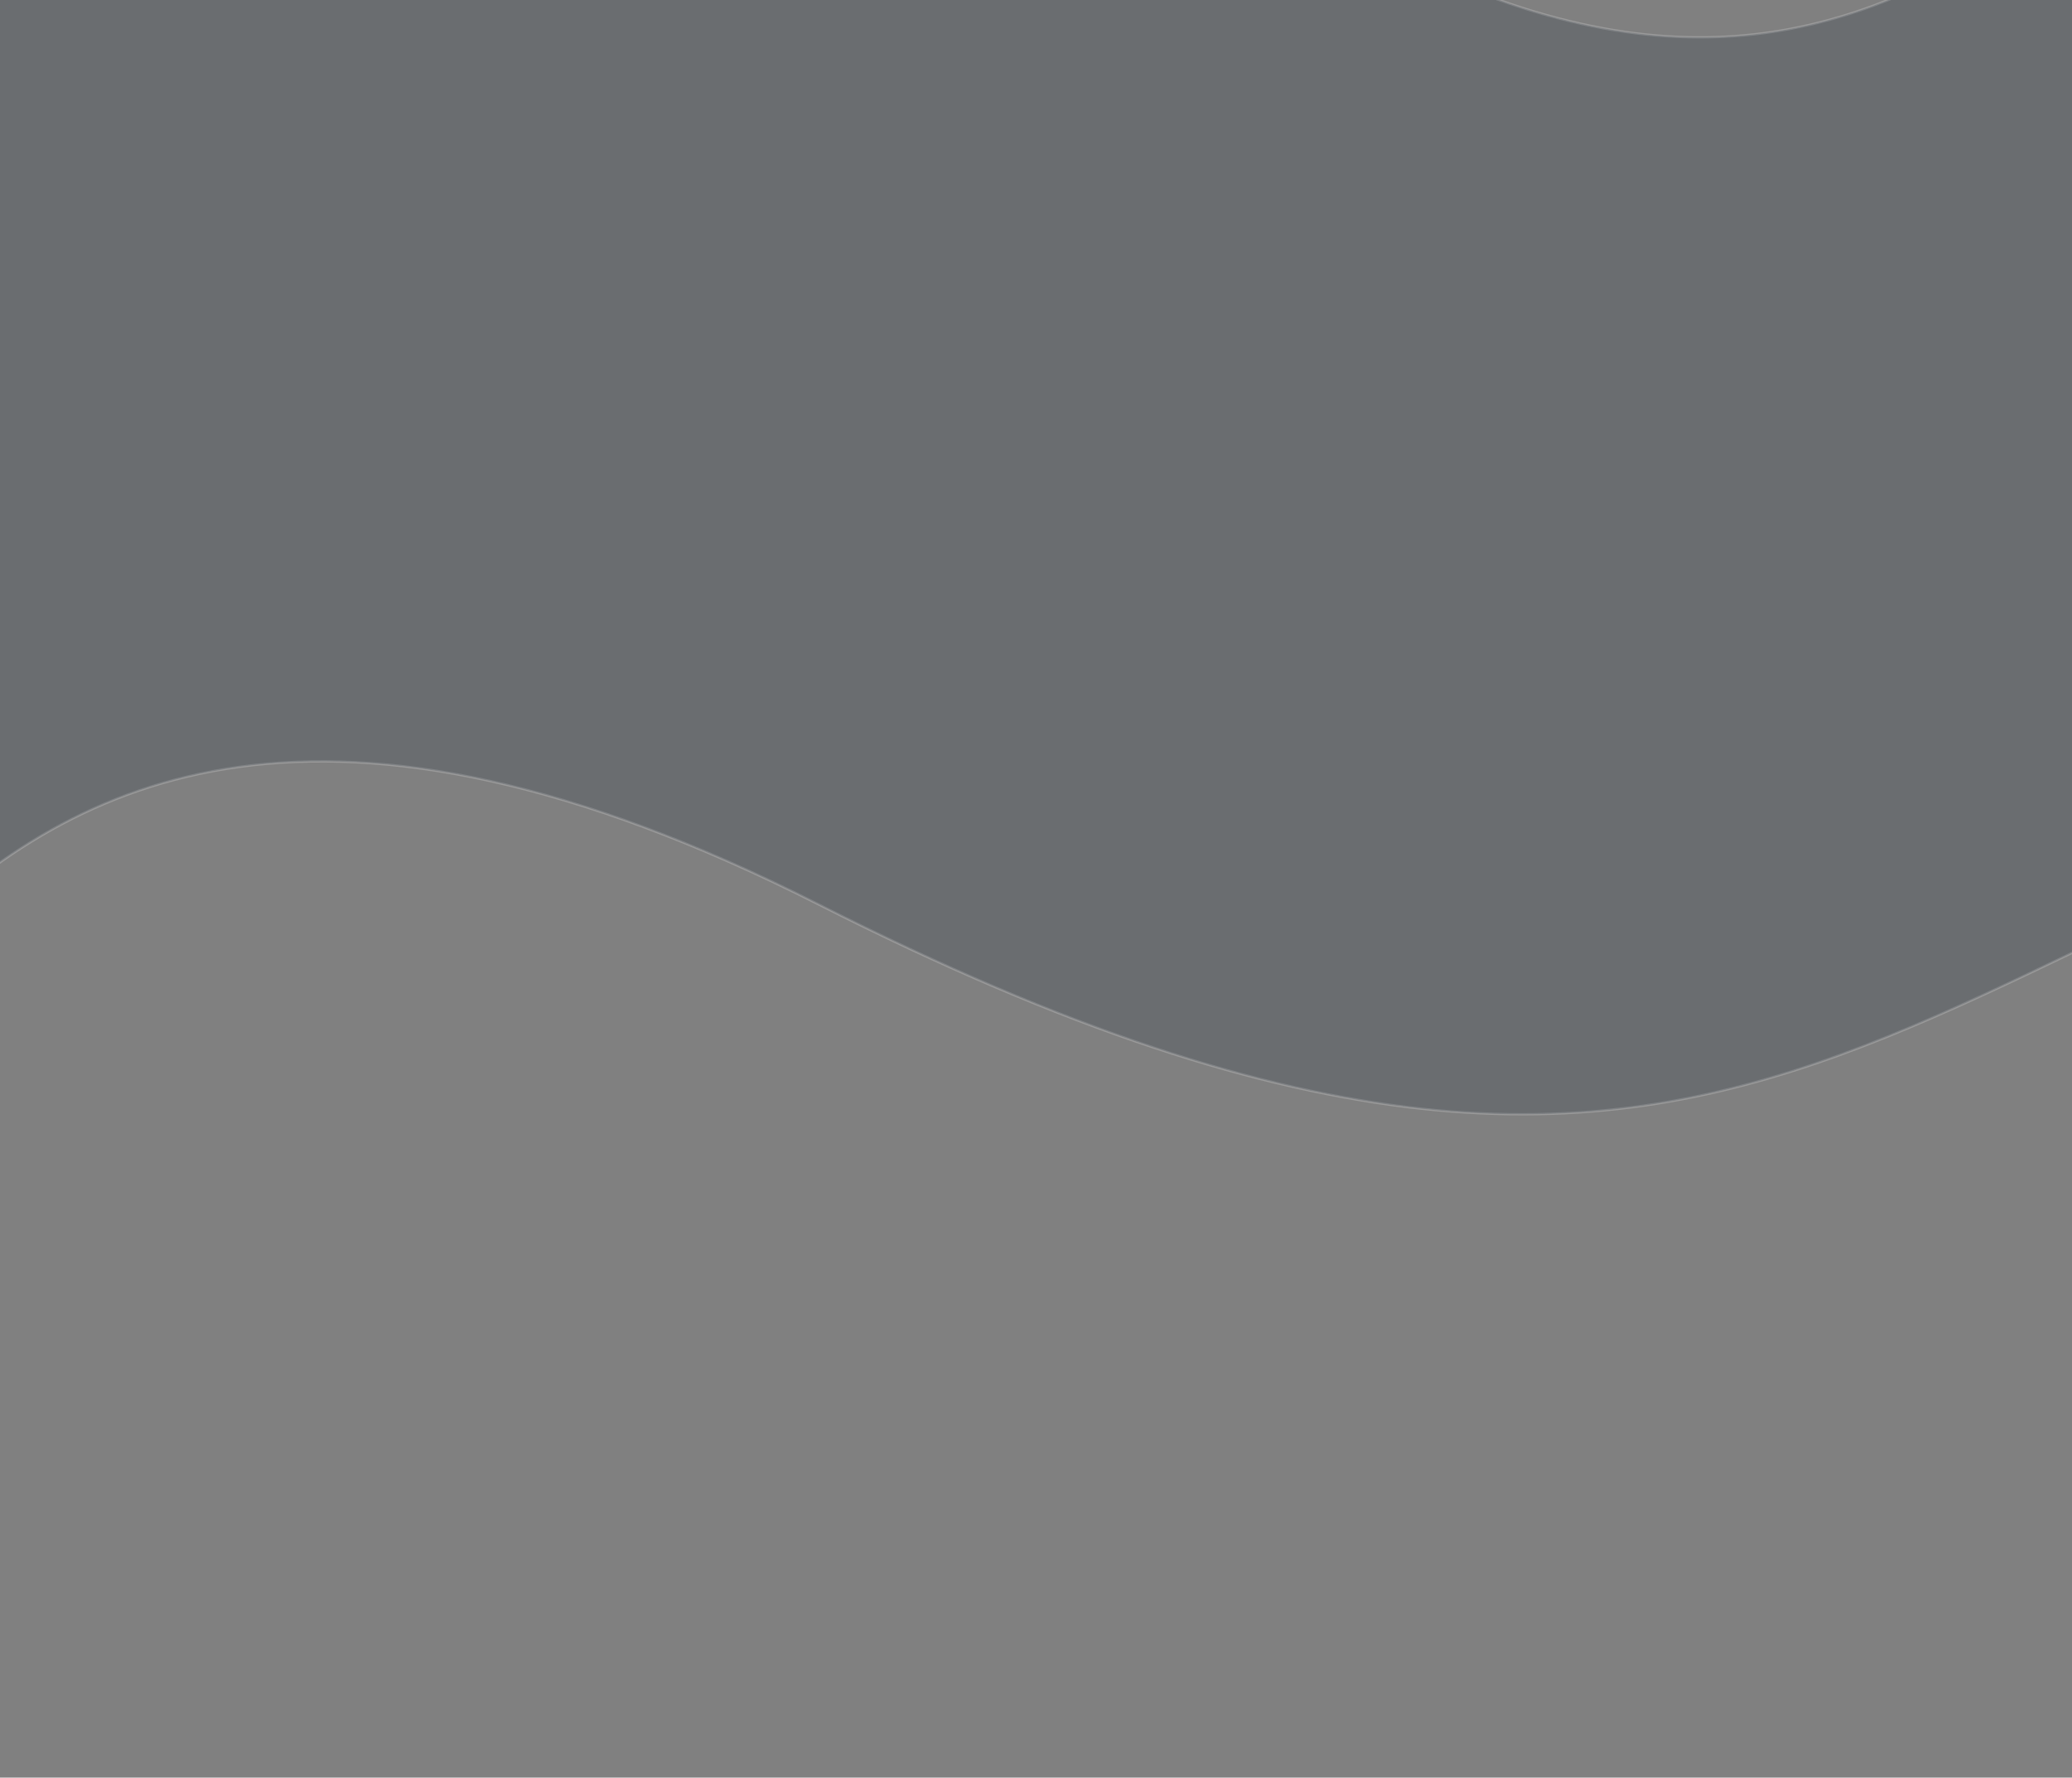 <?xml version="1.0" encoding="UTF-8"?>
<svg id="Layer_1" data-name="Layer 1" xmlns="http://www.w3.org/2000/svg" viewBox="0 0 8192 7027.17">
  <rect x="0" y="0" width="8192" height="7027.17" fill="#808080" stroke="none"/>
  <defs>
    <style>
      .cls-1 {
        fill: #0e192b;
        stroke-width: 0px;
      }

      .cls-1, .cls-2 {
        isolation: isolate;
        opacity: .69;
      }

      .cls-2 {
        fill: none;
        stroke: #fff;
        stroke-miterlimit: 2.16;
        stroke-width: 9.17px;
      }

      .cls-3 {
        opacity: .71;
      }

      .cls-4 {
        opacity: .6;
      }

      .cls-5 {
        opacity: .42;
      }

      .cls-6 {
        opacity: .45;
      }
    </style>
  </defs>
  <g id="Layer_2" data-name="Layer 2" class="cls-5">
    <g class="cls-3">
      <path id="Path_6-2" data-name="Path 6-2" class="cls-2" d="M-1211.78-1447.37c46.83,111.87-152.55-232.54,2849.43-530.79C4639.63-2276.4,3839.1-747.95,5920.52-2.36c2081.43,745.58,2521.69-1602.97,3802.51-186.38,1280.83,1416.59,4434.74,2431.22,1120.77,3019.56-3313.96,588.34-3673.96,2737.23-7605.09,745.52C-692.42,1584.63-683.89,5552.07-1964.78,4694.68c-1280.89-857.39-2041.33-2684.03-440.26-4510.73C-803.98-1642.75-1258.61-1559.24-1211.78-1447.37Z"/>
    </g>
  </g>
  <g id="Layer_3" data-name="Layer 3" class="cls-4">
    <g class="cls-6">
      <path id="Path_6-2-2" data-name="Path 6-2" class="cls-1" d="M-1051.16-1409.3c46.83,111.87-313.17-270.61,2688.81-568.85C4639.63-2276.4,3839.1-747.95,5920.52-2.36c2081.43,745.58,2521.69-1602.97,3802.51-186.38,1280.83,1416.59,4434.74,2431.22,1120.77,3019.56-3313.96,588.34-3673.96,2737.23-7605.09,745.52C-692.42,1584.63-683.89,5552.07-1964.78,4694.68c-1280.89-857.39-2092.94-2725.81-440.26-4510.73,1193.26-1288.74,1307.05-1705.12,1353.88-1593.26Z"/>
    </g>
  </g>
</svg>
